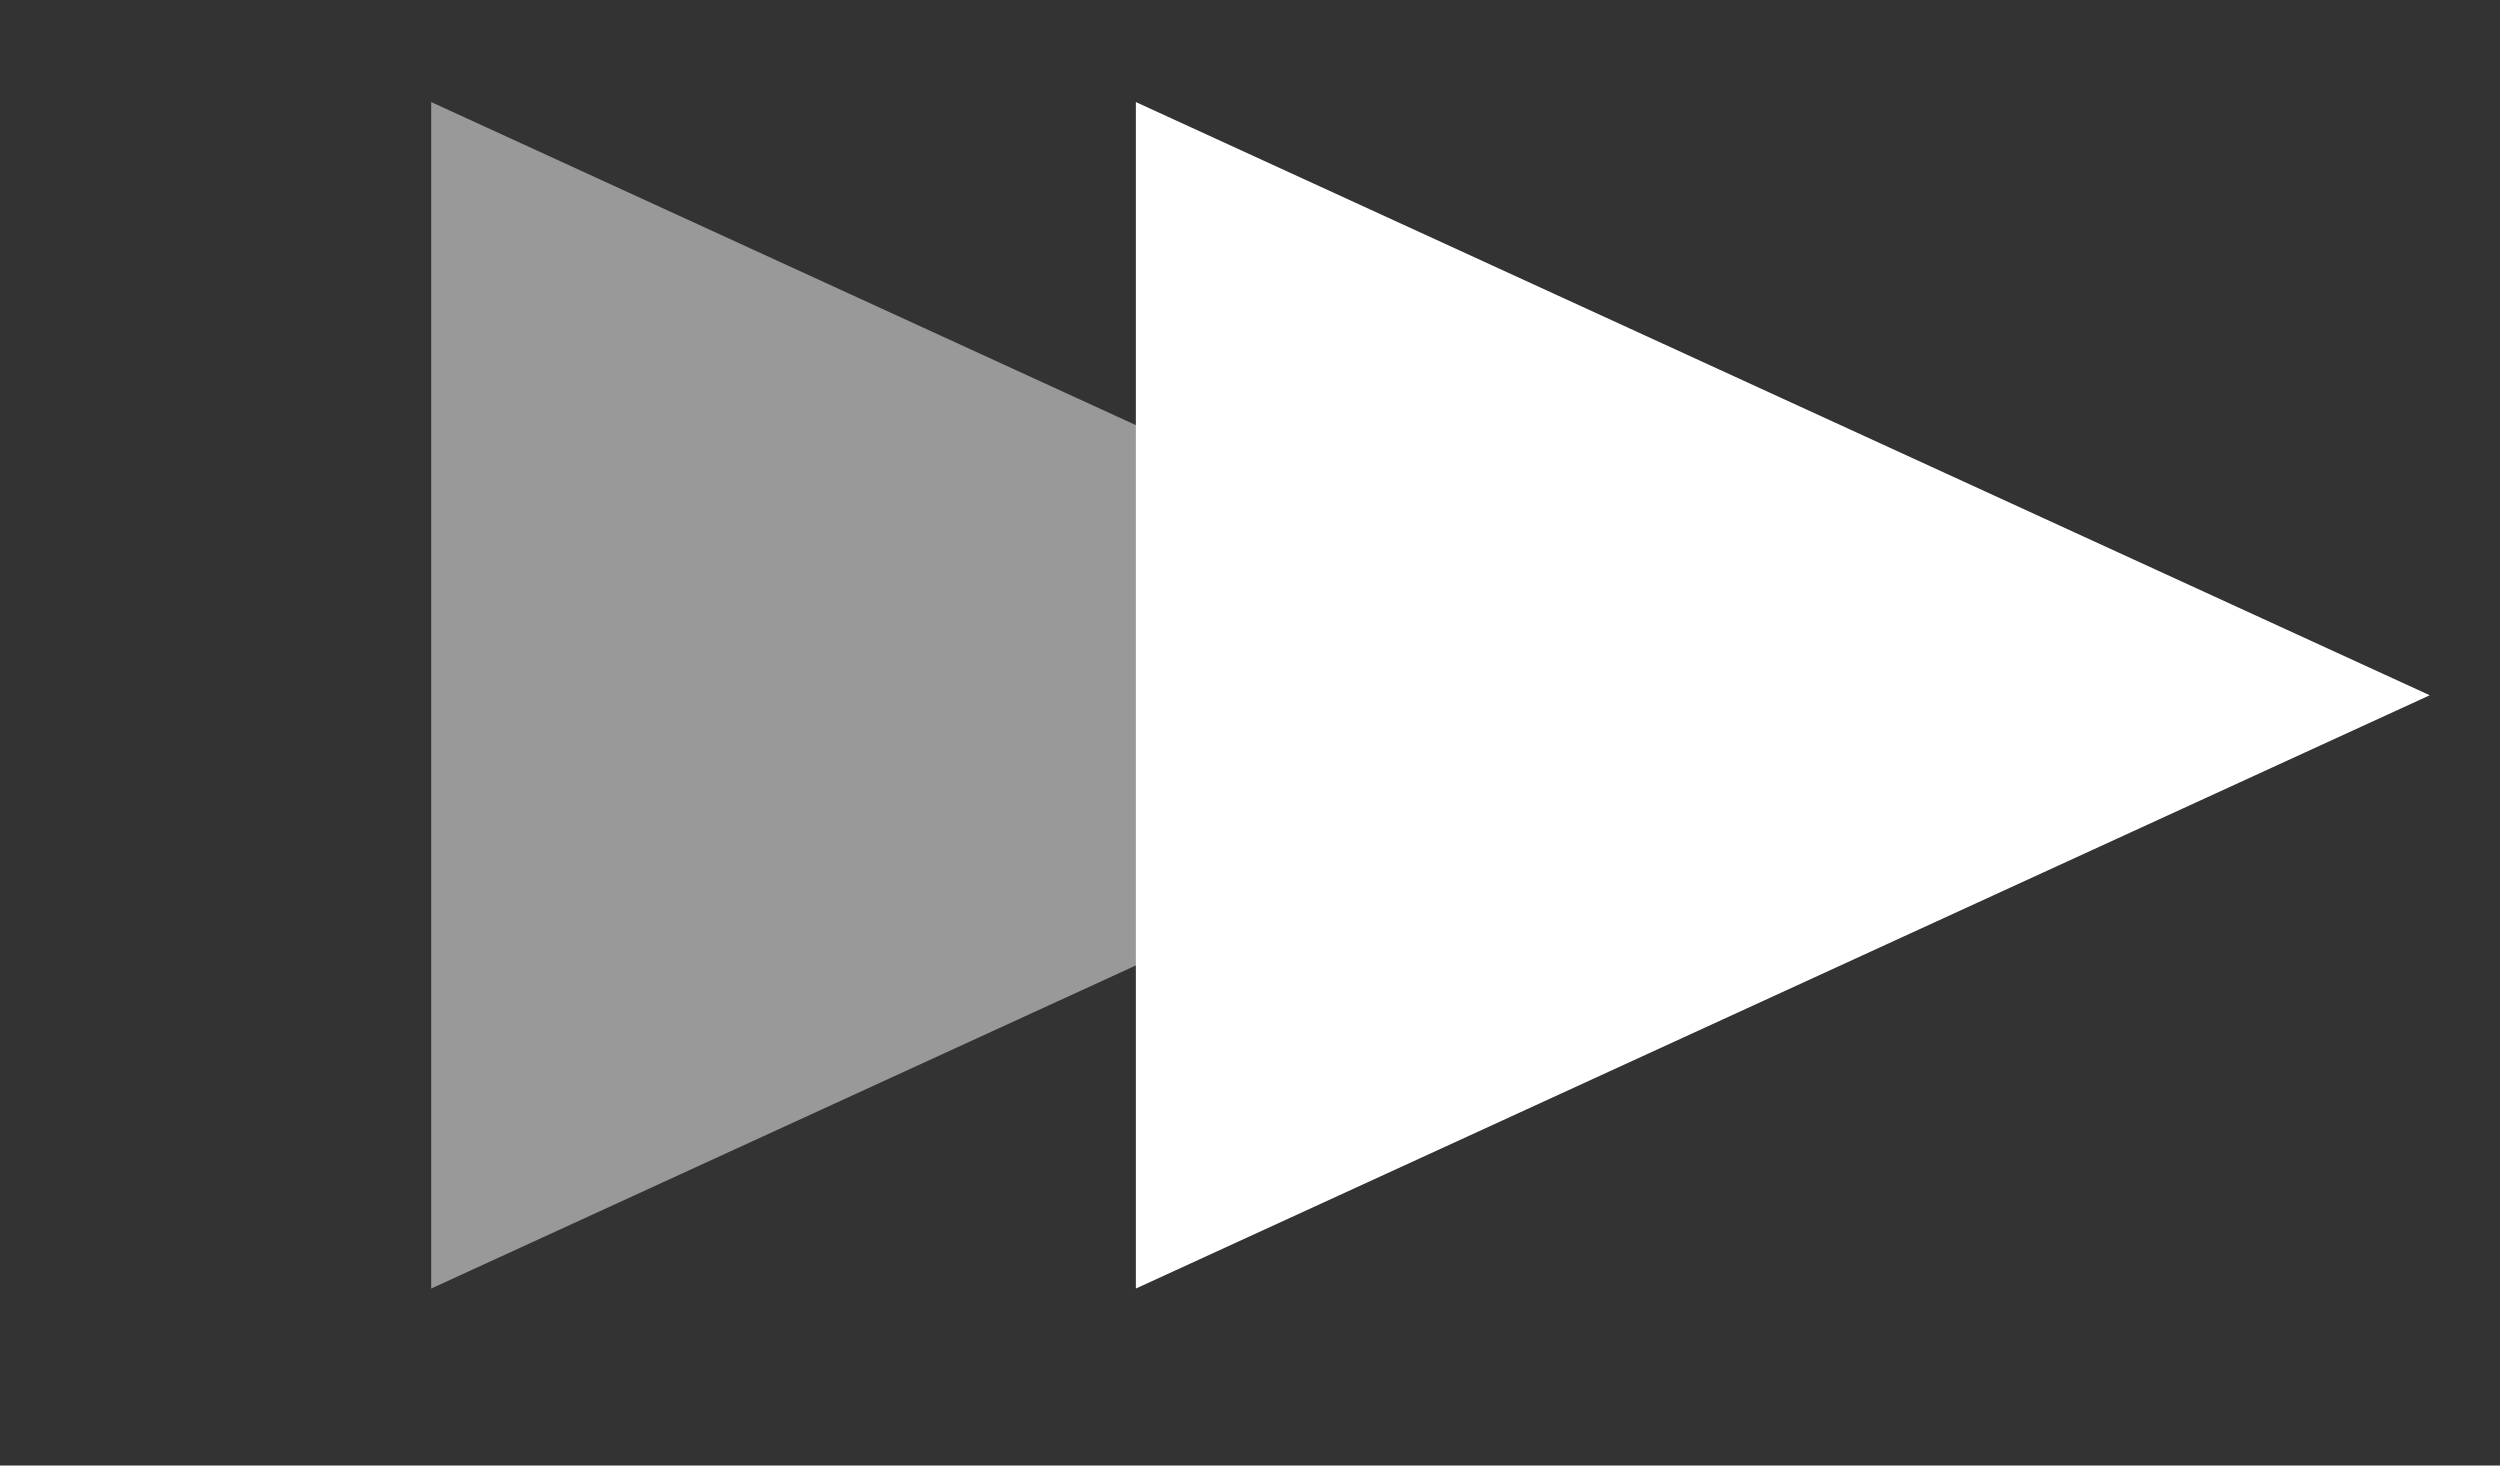 <svg width="29" height="17" viewBox="0 0 29 17" fill="none" xmlns="http://www.w3.org/2000/svg">
<rect x="0" y="0" width="29" height="17" fill="#333333" stroke="none"/>
<path opacity="0.5" d="M20.011 8.065L5.002 14.947L5.002 1.184L20.011 8.065Z" fill="white"/>
<path d="M28.185 8.065L13.176 14.947L13.176 1.184L28.185 8.065Z" fill="white"/>
</svg>
